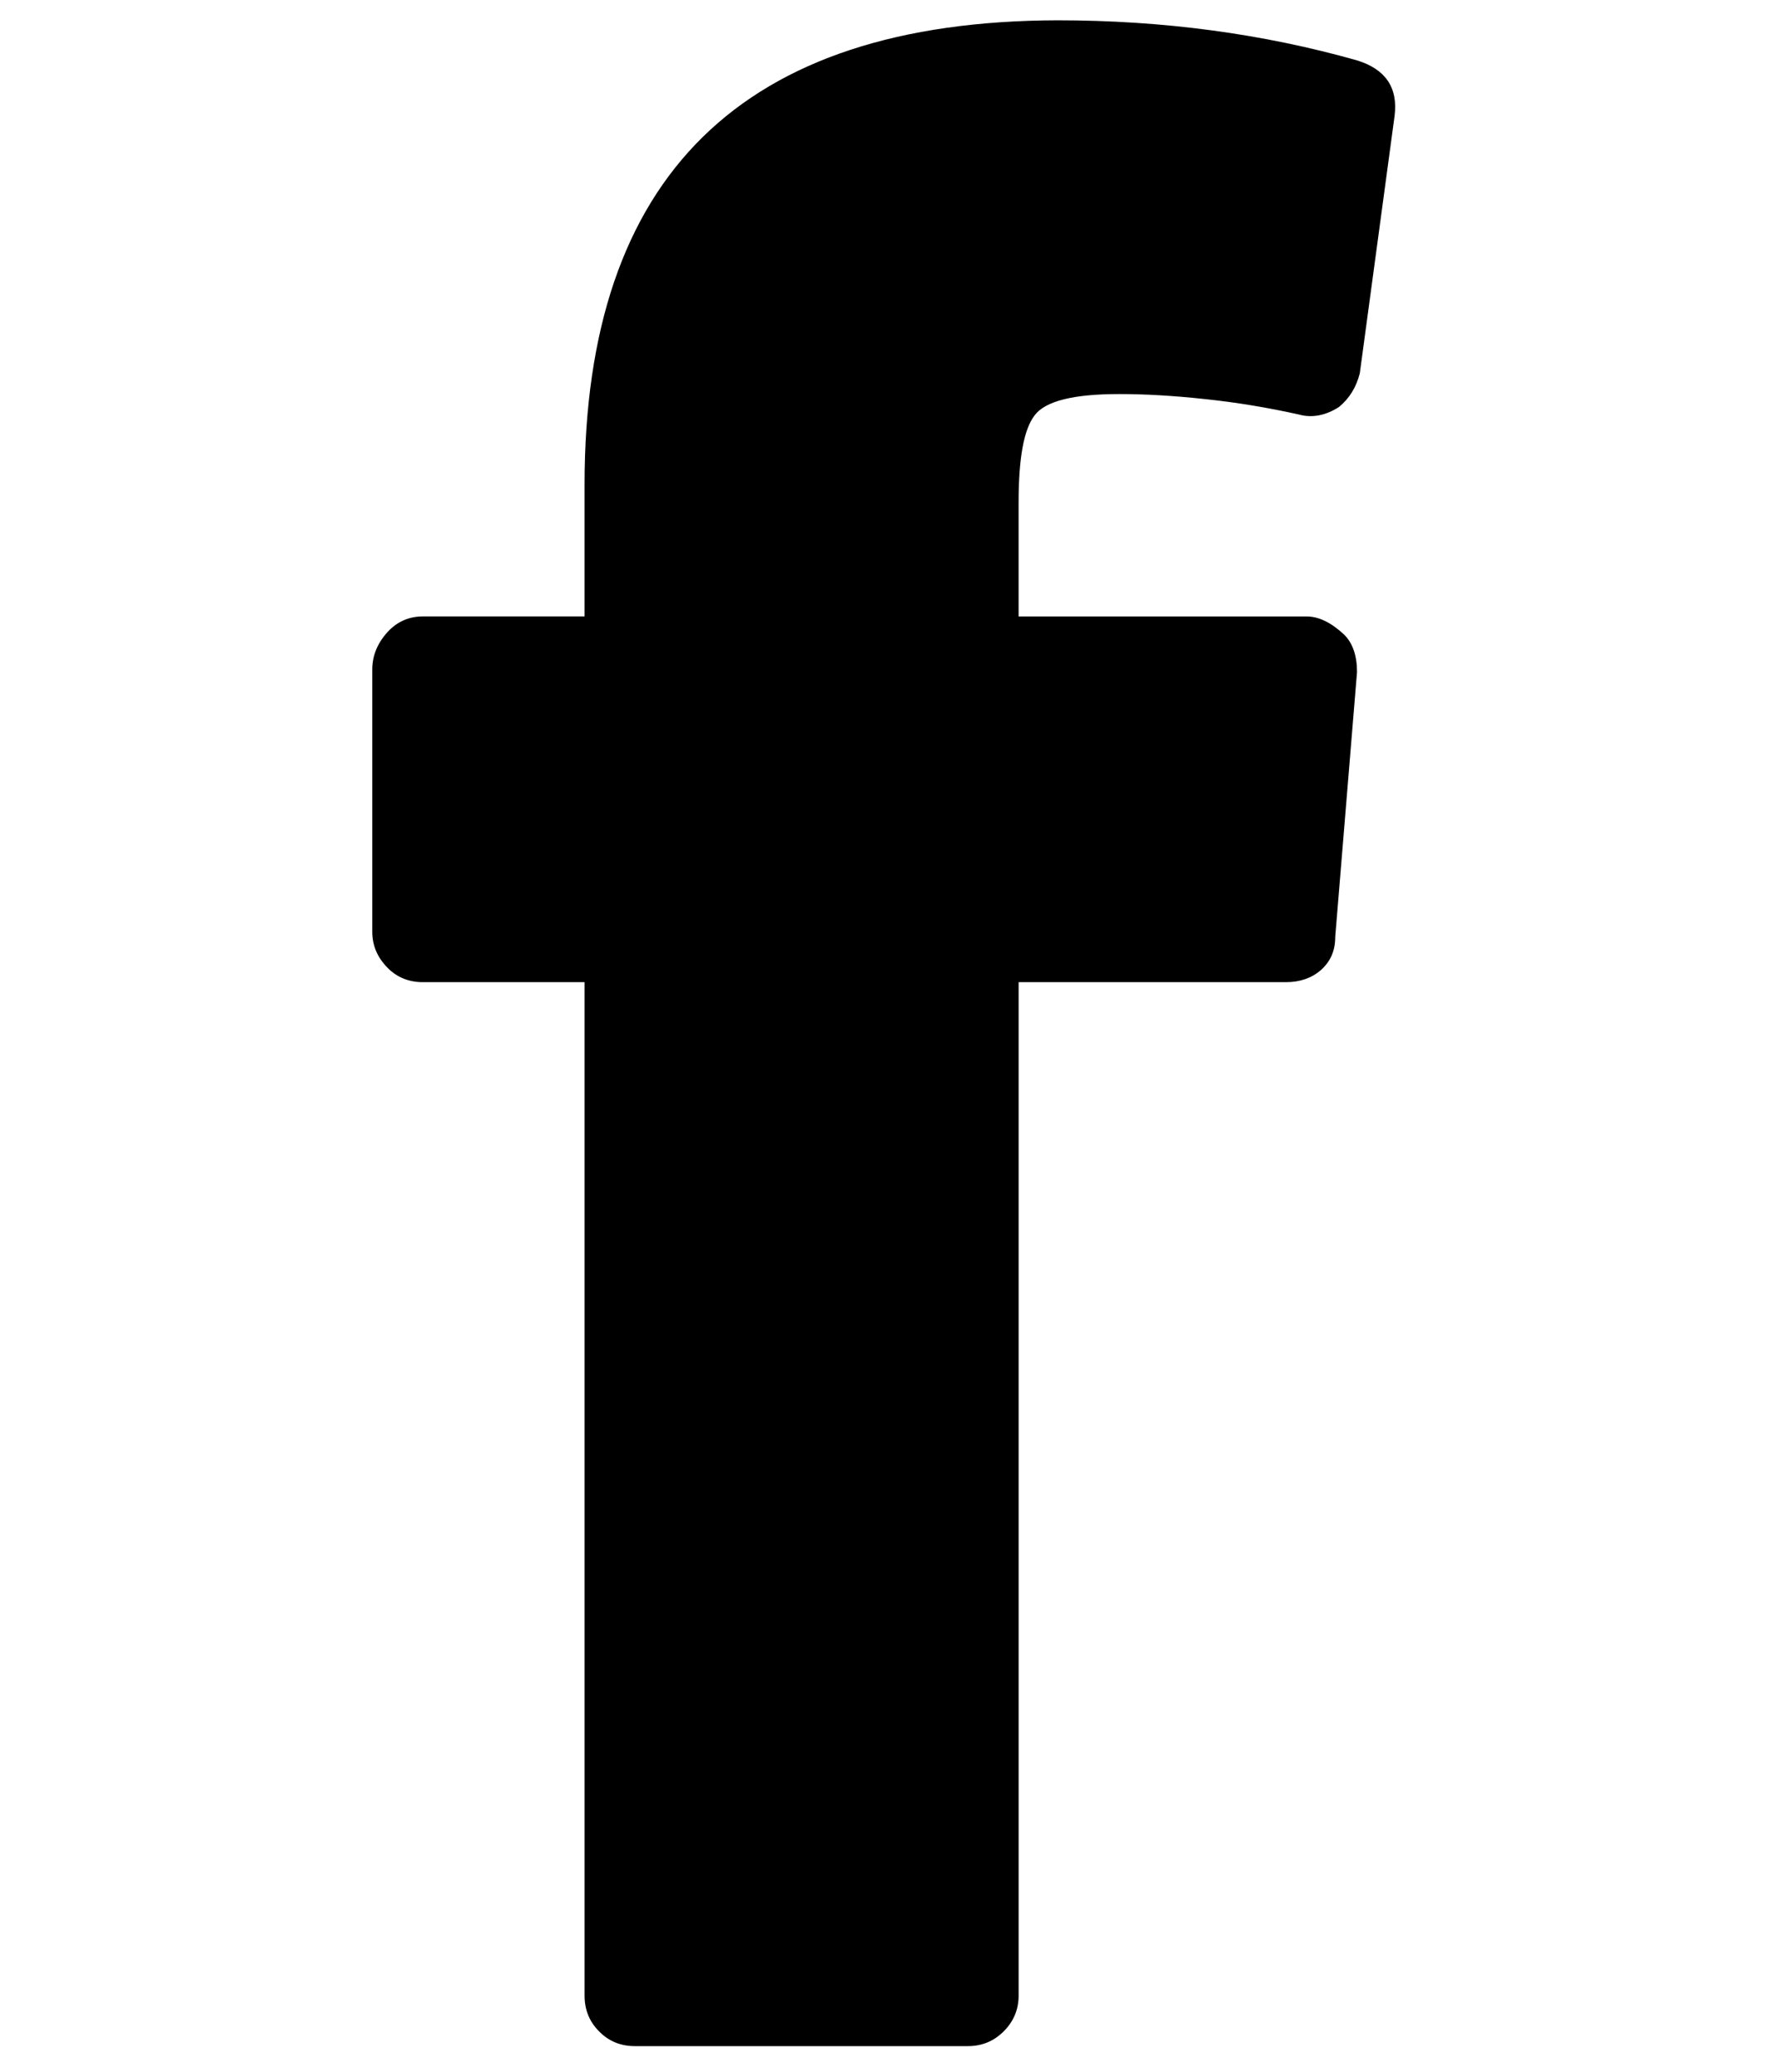 <svg xmlns="http://www.w3.org/2000/svg" width="384" height="448" viewBox="0 0 384 448"><g id="facebook"><path d="M242.141 85.211c-9.854 0-15.938 1.491-18.281 4.563-2.399 3.071-3.498 9.399-3.498 18.918v24.608h62.298c2.614 0 5.321 1.308 8.121 3.924 1.854 1.824 2.795 4.562 2.795 8.091l-4.714 57.275c0 3.073-1.062 5.351-3.1 7.18-2.041 1.761-4.564 2.613-7.574 2.613h-57.821v219.187c0 3.012-1.127 5.596-3.226 7.692-2.158 2.159-4.746 3.195-7.756 3.195h-72.06c-3.01 0-5.628-1.035-7.725-3.195-2.099-2.099-3.132-4.684-3.132-7.692v-219.187h-35.012c-2.951 0-5.599-1.004-7.696-3.193-2.1-2.159-3.224-4.714-3.224-7.696v-56.728c0-2.982 1.125-5.658 3.224-7.999 2.098-2.344 4.745-3.469 7.696-3.469h35.009v-28.532c0-66.734 34.098-100.193 102.292-100.375 22.905 0 44.529 2.919 64.817 8.668 6.144 1.886 8.912 5.872 8.123 12.044l-7.516 55.602c-.761 3.011-2.219 5.413-4.5 7.3-2.921 1.885-5.899 2.403-8.638 1.642-6.542-1.458-13.324-2.615-20.353-3.346-6.93-.755-13.135-1.09-18.549-1.09"/></g></svg>